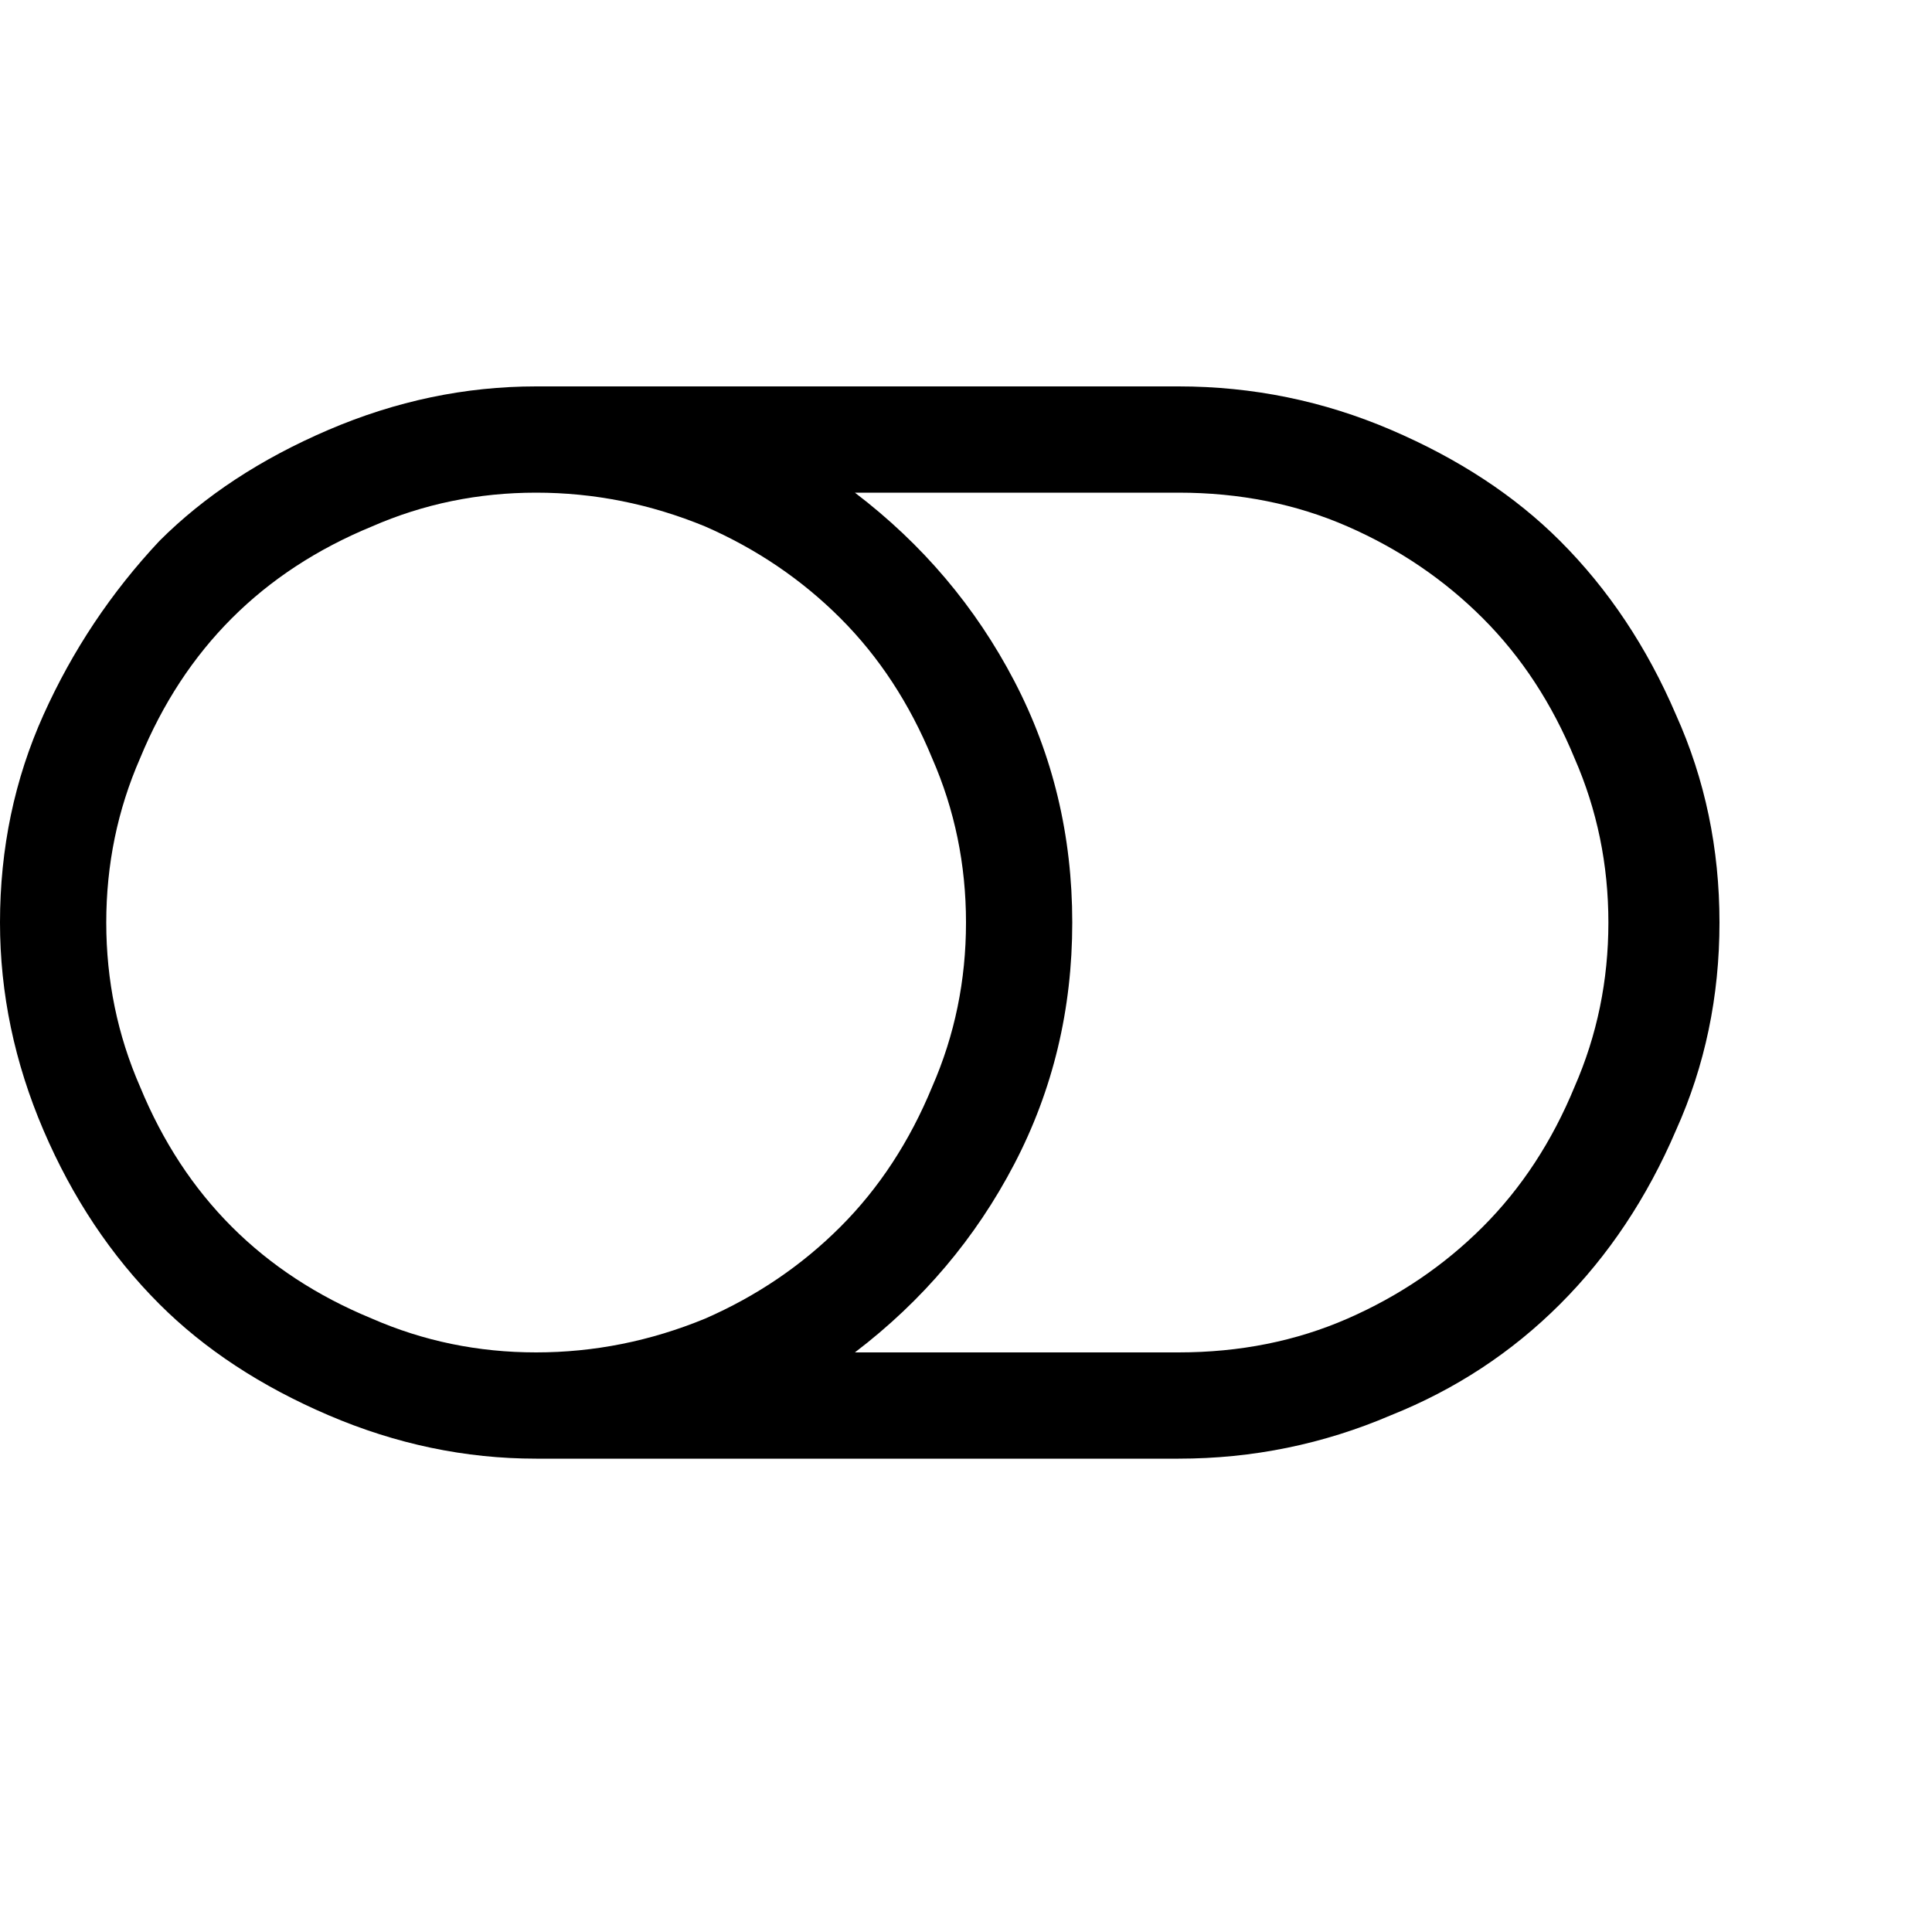 <?xml version="1.0"?><svg viewBox="0 0 40 40" xmlns="http://www.w3.org/2000/svg" height="40" width="40"><path d="m19.3 22.5q0.7-1.6 0.7-3.4t-0.7-3.4q-0.7-1.7-1.9-2.9t-2.8-1.9q-1.7-0.7-3.5-0.7t-3.4 0.7q-1.7 0.7-2.9 1.9t-1.9 2.9q-0.7 1.6-0.7 3.4t0.7 3.4q0.7 1.7 1.9 2.9t2.9 1.9q1.6 0.7 3.4 0.7t3.5-0.7q1.6-0.7 2.8-1.9t1.9-2.9z m13.3 0q0.7-1.6 0.7-3.4t-0.7-3.4q-0.7-1.7-1.9-2.9t-2.8-1.9q-1.6-0.7-3.5-0.7h-6.7q2.1 1.6 3.3 3.9t1.2 5q0 2.7-1.2 5t-3.3 3.9h6.7q1.9 0 3.5-0.7t2.8-1.9q1.2-1.2 1.9-2.9z m2.1-7.7q0.9 2 0.9 4.3t-0.9 4.3q-0.9 2.1-2.4 3.6t-3.5 2.3q-2.1 0.9-4.4 0.9h-13.3q-2.2 0-4.3-0.9t-3.5-2.3q-1.5-1.5-2.4-3.6t-0.9-4.3q0-2.3 0.9-4.3t2.4-3.6q1.4-1.4 3.5-2.3t4.3-0.9h13.3q2.3 0 4.4 0.9t3.5 2.3q1.5 1.5 2.4 3.6z"></path></svg>